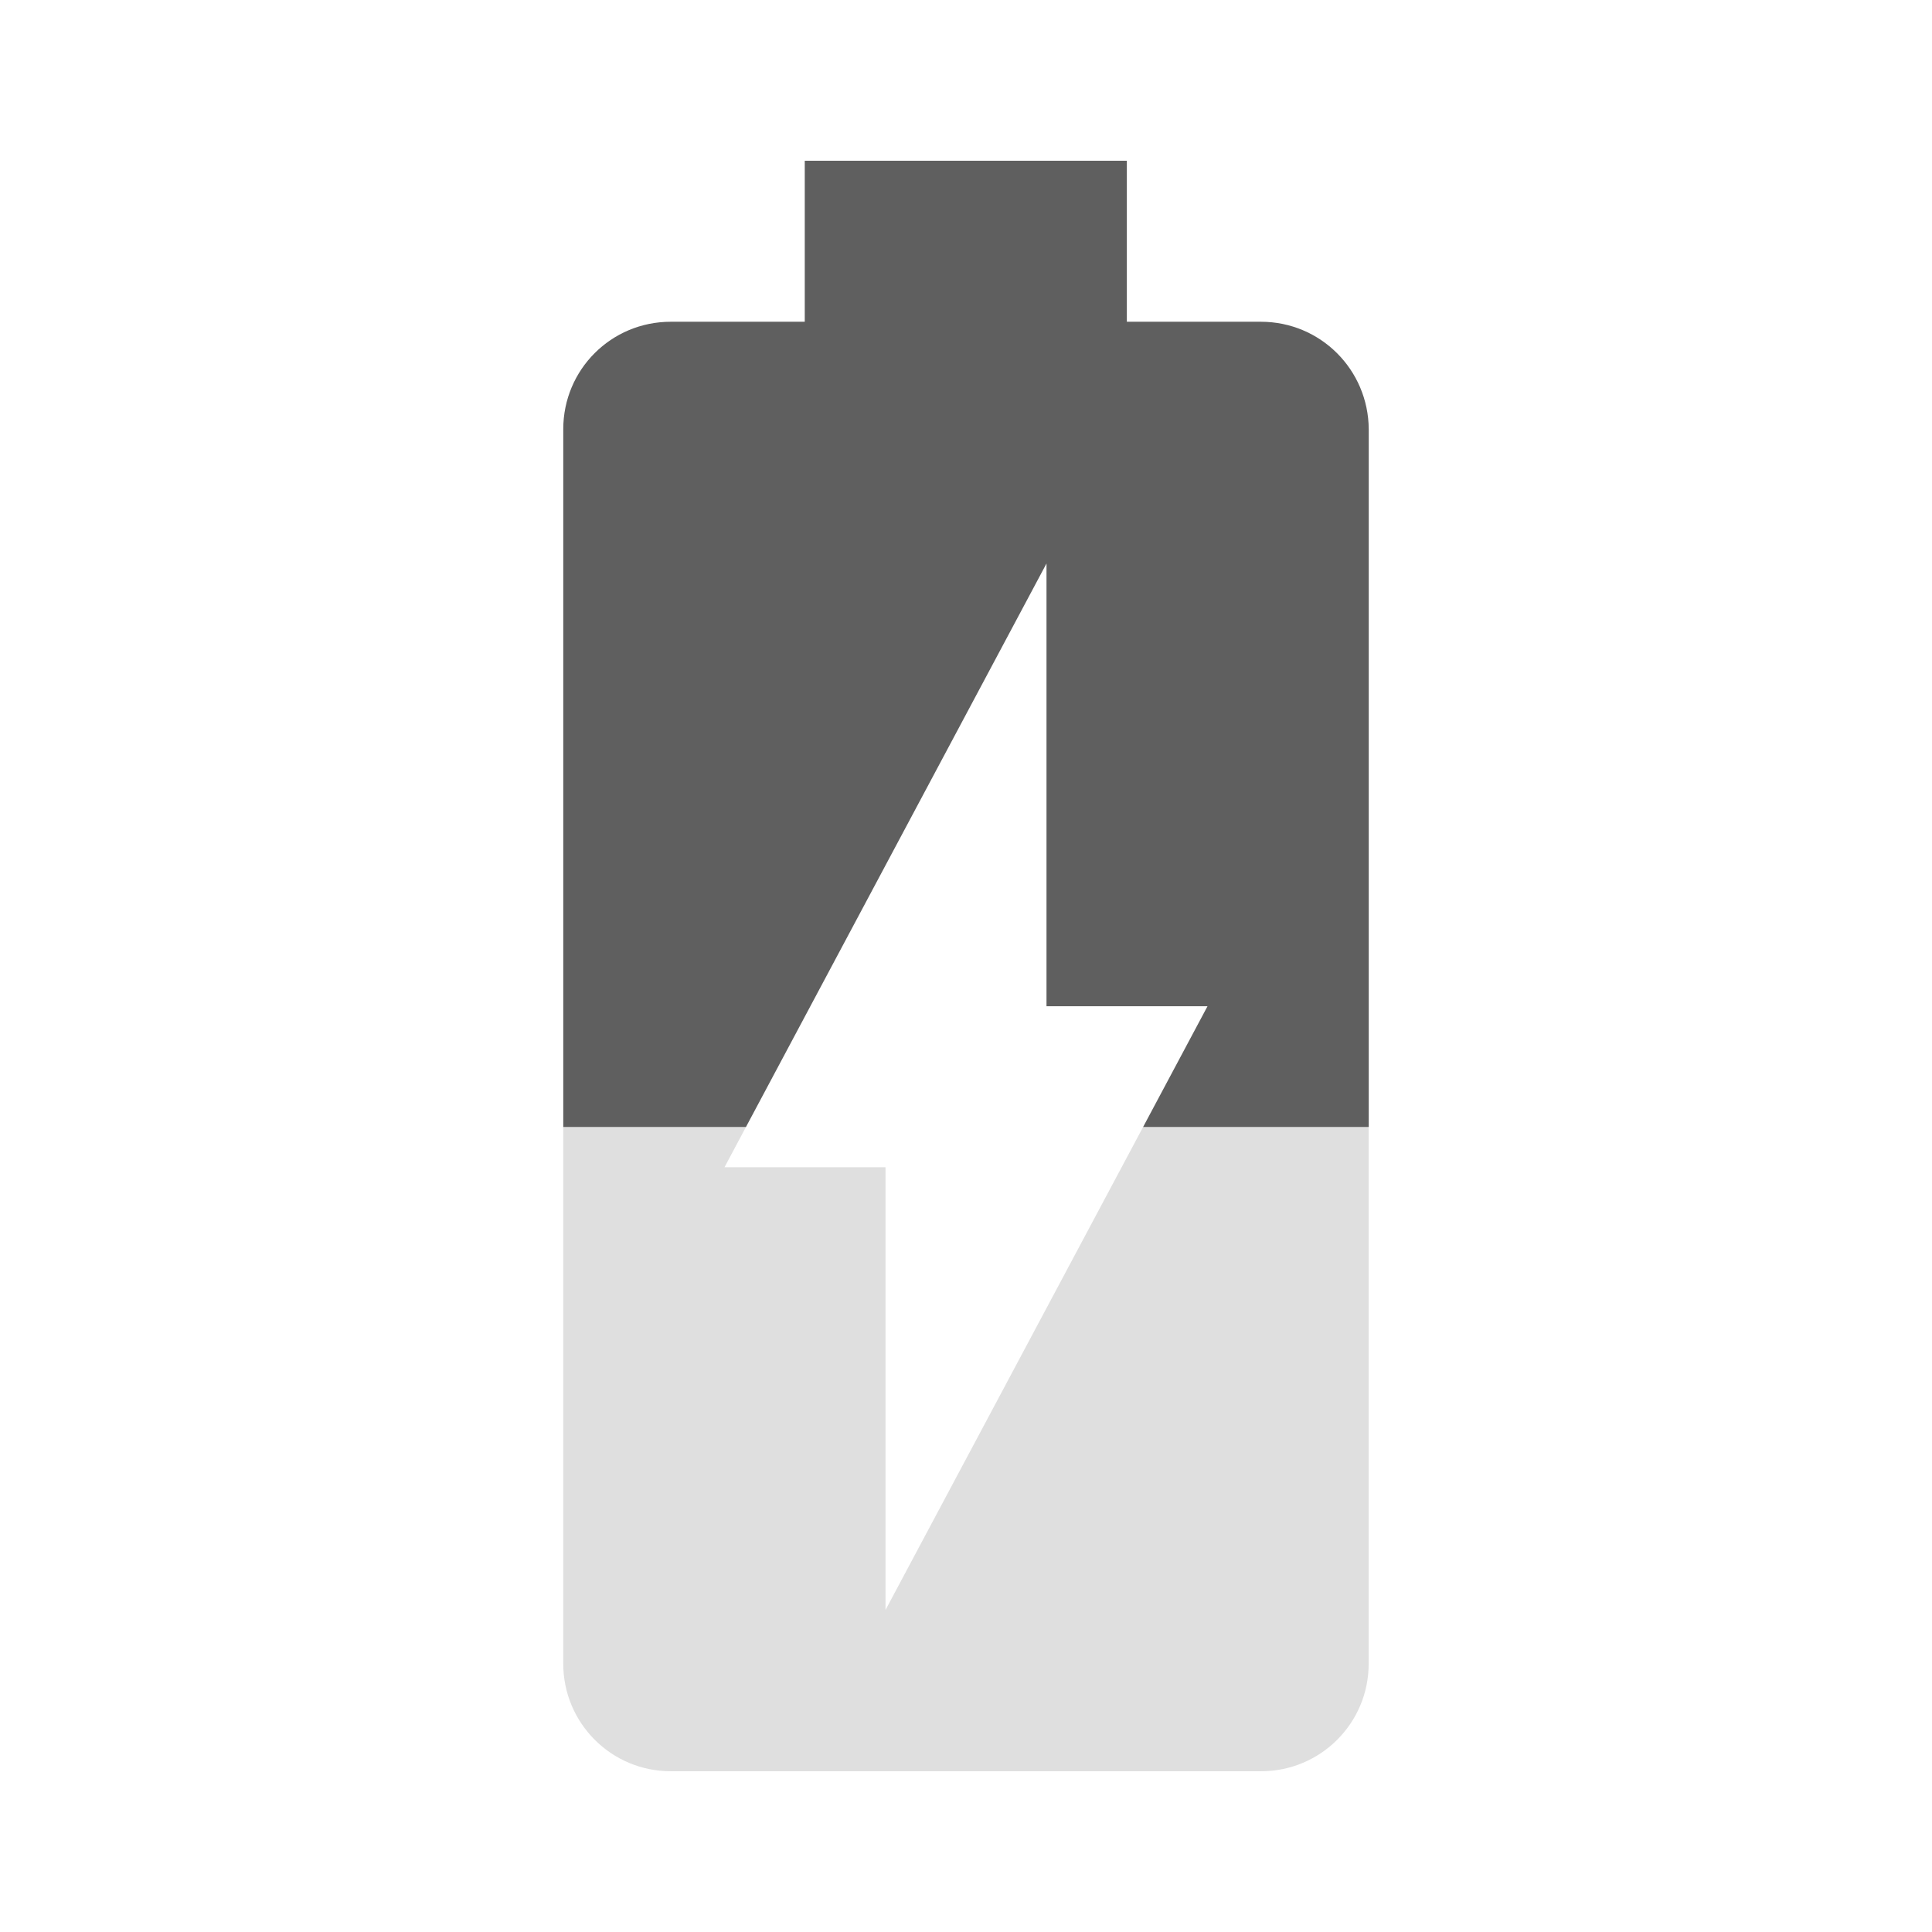 <svg xmlns="http://www.w3.org/2000/svg" viewBox="0 0 48 48"><path fill="#dfdfdf" d="M13.994 28v13.336c0 1.47 1.19 2.67 2.67 2.67h14.67c1.47 0 2.67-1.19 2.67-2.67v-13.336h-5.604l-6.4 12v-11h-4l.533-1h-4.539z"/><path fill="#5f5f5f" d="M19.994 3.994v4h-3.33c-1.48 0-2.67 1.19-2.67 2.67v17.336h4.539l7.467-14v11h4l-1.6 3h5.606v-17.336c-.01-1.48-1.2-2.67-2.68-2.67h-3.33v-4h-8.002z"/></svg>
